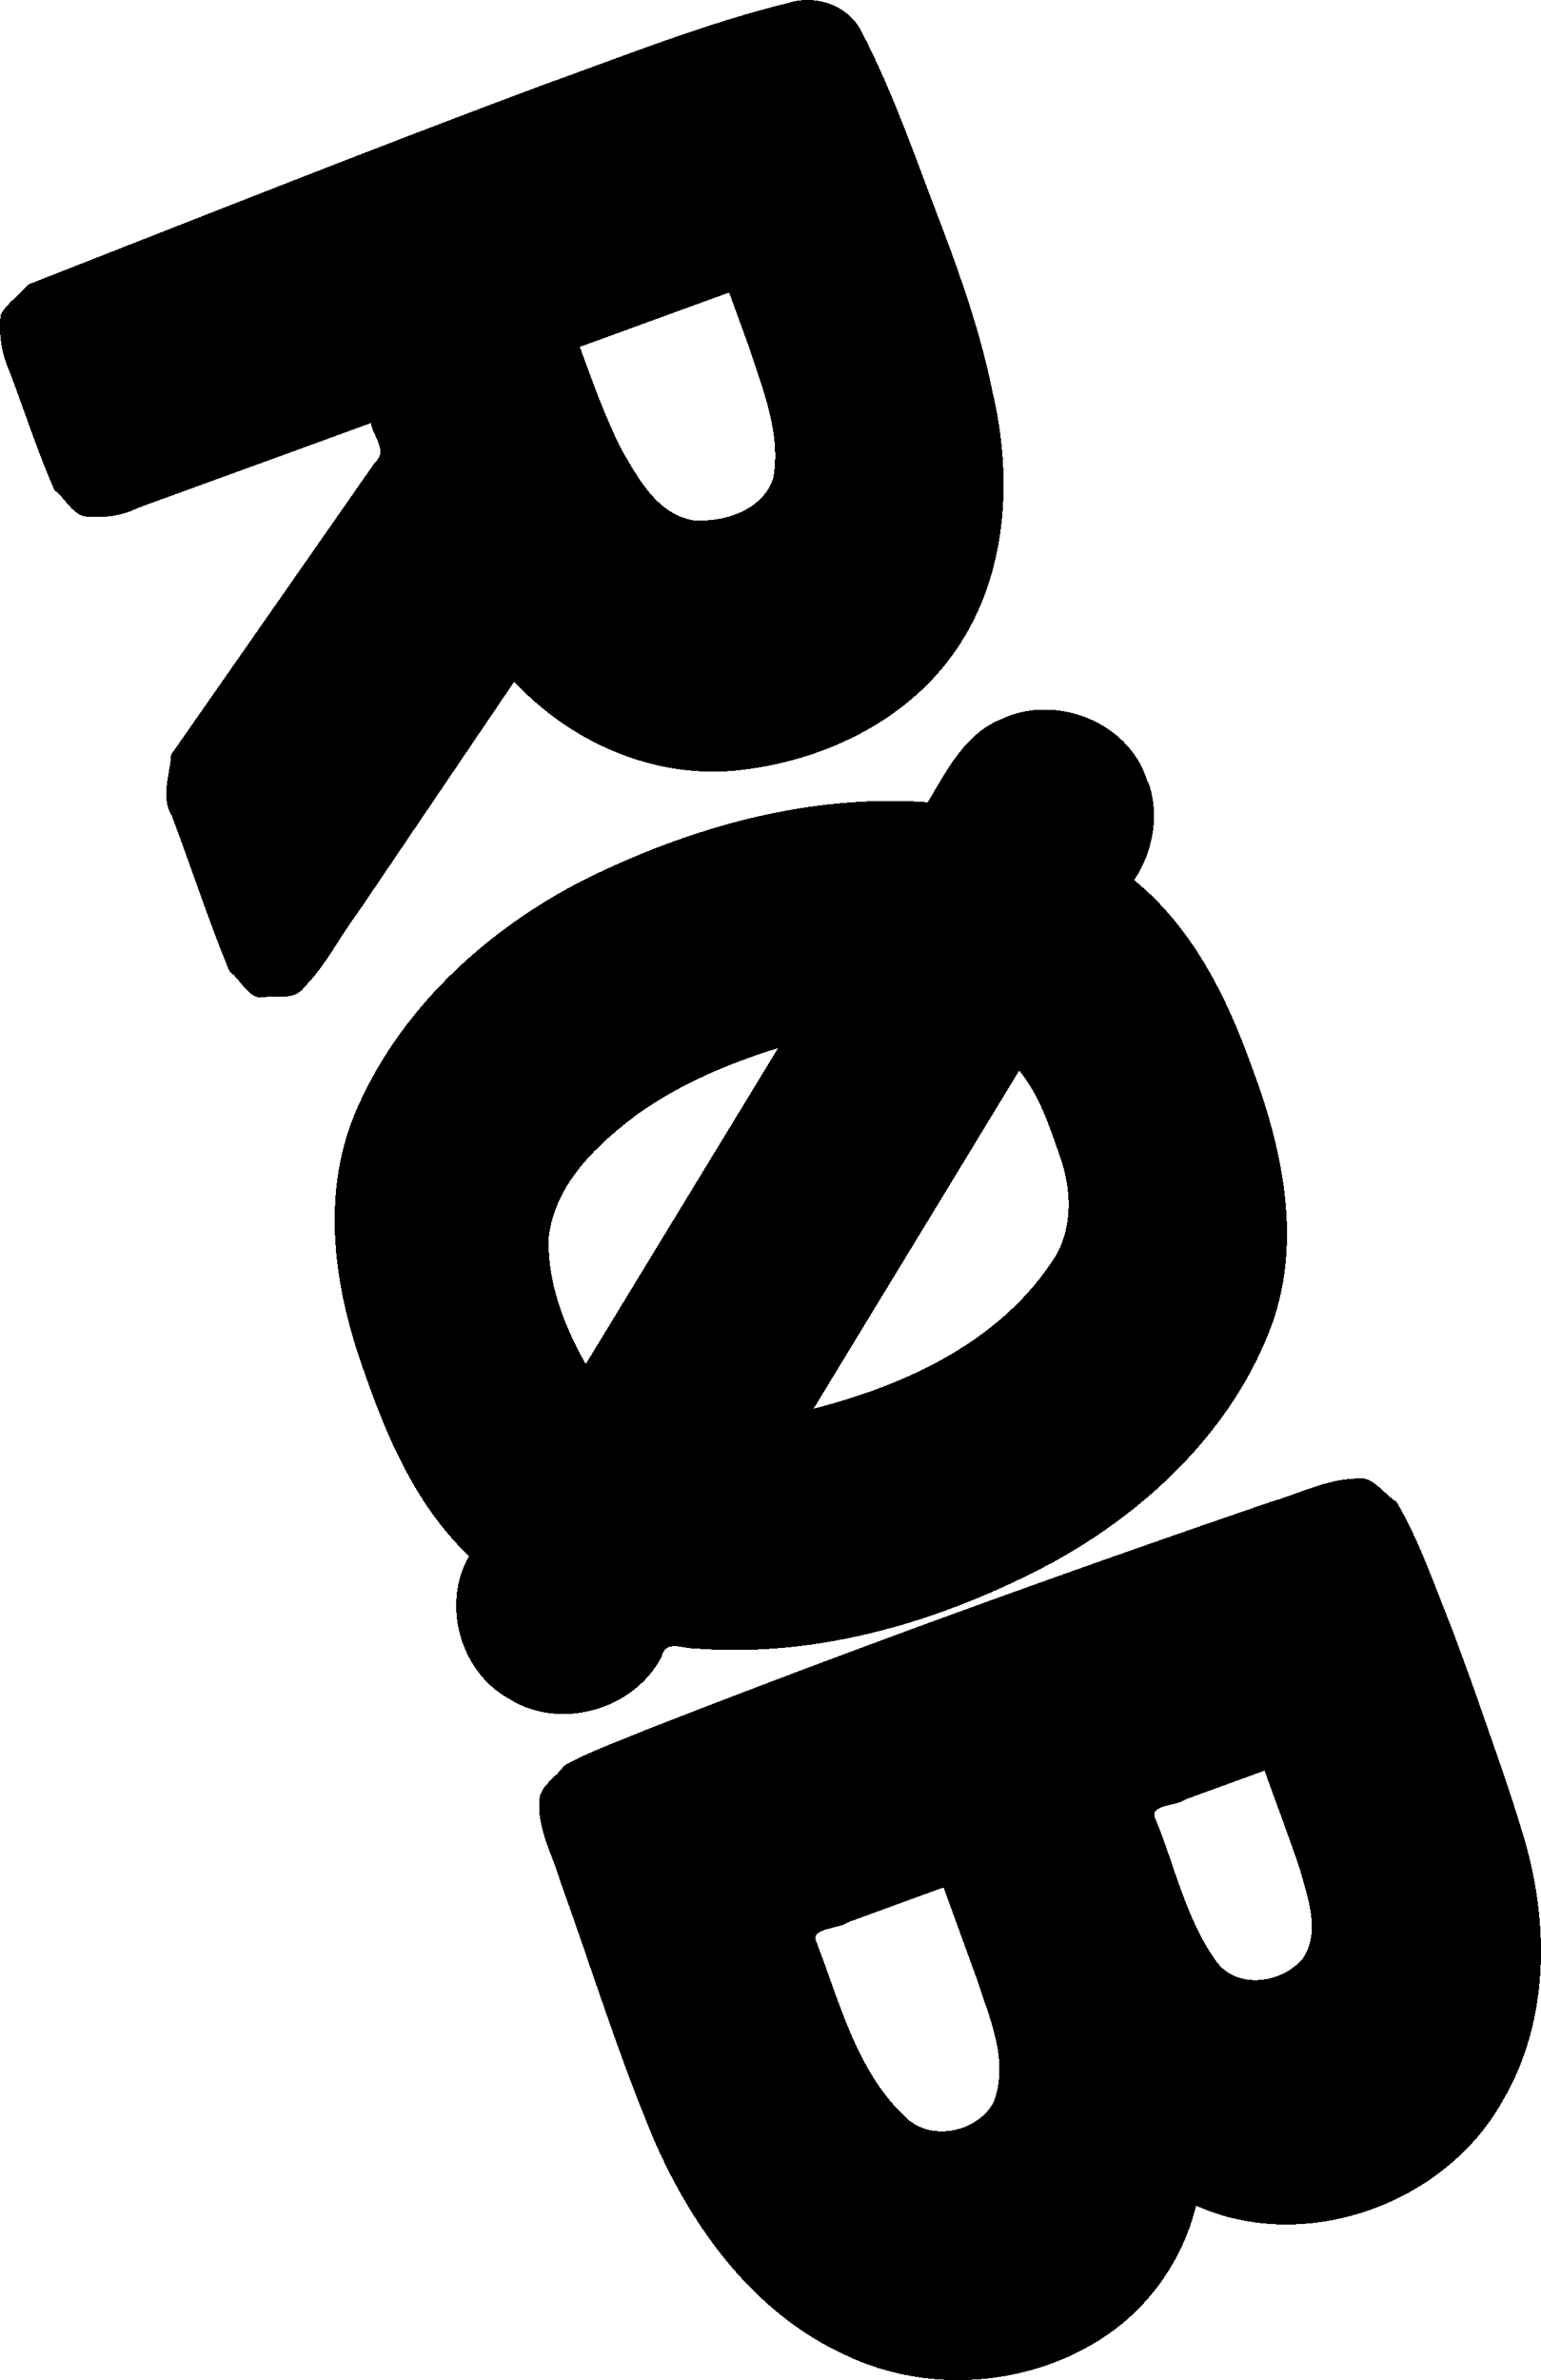 <?xml version="1.0" encoding="UTF-8" standalone="no"?>
<svg
   width="17.08mm"
   height="26.366mm"
   viewBox="3972.6 3539.6 67.244 103.806"
   version="1.1"
   id="svg3605"
   sodipodi:docname="R0B 110 degrees for EasyEDA.svg"
   inkscape:version="1.2.2 (732a01da63, 2022-12-09)"
   inkscape:export-filename="ROB.svg"
   inkscape:export-xdpi="96"
   inkscape:export-ydpi="96"
   xmlns:inkscape="http://www.inkscape.org/namespaces/inkscape"
   xmlns:sodipodi="http://sodipodi.sourceforge.net/DTD/sodipodi-0.dtd"
   xmlns="http://www.w3.org/2000/svg"
   xmlns:svg="http://www.w3.org/2000/svg">
  <defs
     id="defs3609" />
  <sodipodi:namedview
     id="namedview3607"
     pagecolor="#ffffff"
     bordercolor="#000000"
     borderopacity="0.25"
     inkscape:showpageshadow="2"
     inkscape:pageopacity="0.0"
     inkscape:pagecheckerboard="0"
     inkscape:deskcolor="#d1d1d1"
     inkscape:document-units="mm"
     showgrid="false"
     inkscape:zoom="5.6568543"
     inkscape:cx="136.47161"
     inkscape:cy="138.85809"
     inkscape:window-width="2400"
     inkscape:window-height="1511"
     inkscape:window-x="-9"
     inkscape:window-y="-9"
     inkscape:window-maximized="1"
     inkscape:current-layer="text390"
     showguides="true">
    <sodipodi:guide
       position="41.886,609.522"
       orientation="0,-1"
       id="guide3485"
       inkscape:locked="false" />
    <sodipodi:guide
       position="28.365,614.977"
       orientation="0,-1"
       id="guide3487"
       inkscape:locked="false" />
  </sodipodi:namedview>
  <title
     id="title2330" />
  <style
     type="text/css"
     id="style2332">
*[layerid=&quot;1&quot;] {stroke:#000000;fill:#000000;}
*[layerid=&quot;2&quot;] {stroke:#000000;fill:#000000;}
*[layerid=&quot;3&quot;] {stroke:#000000;fill:#000000;}
*[layerid=&quot;4&quot;] {stroke:#000000;fill:#000000;}
*[layerid=&quot;5&quot;] {stroke:#000000;fill:#000000;}
*[layerid=&quot;6&quot;] {stroke:#000000;fill:#000000;}
*[layerid=&quot;7&quot;] {stroke:#000000;fill:#000000;}
*[layerid=&quot;8&quot;] {stroke:#000000;fill:#000000;}
*[layerid=&quot;9&quot;] {stroke:#000000;fill:#000000;}
*[layerid=&quot;10&quot;] {stroke:#000000;fill:#000000;}
*[layerid=&quot;11&quot;] {stroke:#000000;fill:#000000;}
*[layerid=&quot;12&quot;] {stroke:#000000;fill:#000000;}
*[layerid=&quot;13&quot;] {stroke:#000000;fill:#000000;}
*[layerid=&quot;14&quot;] {stroke:#000000;fill:#000000;}
*[layerid=&quot;15&quot;] {stroke:#000000;fill:#000000;}
*[layerid=&quot;19&quot;] {stroke:#000000;fill:#000000;}
*[layerid=&quot;21&quot;] {stroke:#000000;fill:#000000;}
*[layerid=&quot;22&quot;] {stroke:#000000;fill:#000000;}
*[layerid=&quot;23&quot;] {stroke:#000000;fill:#000000;}
*[layerid=&quot;24&quot;] {stroke:#000000;fill:#000000;}
*[layerid=&quot;25&quot;] {stroke:#000000;fill:#000000;}
*[layerid=&quot;26&quot;] {stroke:#000000;fill:#000000;}
*[layerid=&quot;27&quot;] {stroke:#000000;fill:#000000;}
*[layerid=&quot;28&quot;] {stroke:#000000;fill:#000000;}
*[layerid=&quot;29&quot;] {stroke:#000000;fill:#000000;}
*[layerid=&quot;30&quot;] {stroke:#000000;fill:#000000;}
*[layerid=&quot;31&quot;] {stroke:#000000;fill:#000000;}
*[layerid=&quot;32&quot;] {stroke:#000000;fill:#000000;}
*[layerid=&quot;33&quot;] {stroke:#000000;fill:#000000;}
*[layerid=&quot;34&quot;] {stroke:#000000;fill:#000000;}
*[layerid=&quot;35&quot;] {stroke:#000000;fill:#000000;}
*[layerid=&quot;36&quot;] {stroke:#000000;fill:#000000;}
*[layerid=&quot;37&quot;] {stroke:#000000;fill:#000000;}
*[layerid=&quot;38&quot;] {stroke:#000000;fill:#000000;}
*[layerid=&quot;39&quot;] {stroke:#000000;fill:#000000;}
*[layerid=&quot;40&quot;] {stroke:#000000;fill:#000000;}
*[layerid=&quot;41&quot;] {stroke:#000000;fill:#000000;}
*[layerid=&quot;42&quot;] {stroke:#000000;fill:#000000;}
*[layerid=&quot;43&quot;] {stroke:#000000;fill:#000000;}
*[layerid=&quot;44&quot;] {stroke:#000000;fill:#000000;}
*[layerid=&quot;45&quot;] {stroke:#000000;fill:#000000;}
*[layerid=&quot;46&quot;] {stroke:#000000;fill:#000000;}
*[layerid=&quot;47&quot;] {stroke:#000000;fill:#000000;}
*[layerid=&quot;48&quot;] {stroke:#000000;fill:#000000;}
*[layerid=&quot;49&quot;] {stroke:#000000;fill:#000000;}
*[layerid=&quot;50&quot;] {stroke:#000000;fill:#000000;}
*[layerid=&quot;51&quot;] {stroke:#000000;fill:#000000;}
*[layerid=&quot;52&quot;] {stroke:#000000;fill:#000000;}
*[layerid=&quot;99&quot;] {stroke:#000000;fill:#000000;}
*[layerid=&quot;100&quot;] {stroke:#000000;fill:#000000;}
*[layerid=&quot;101&quot;] {stroke:#000000;fill:#000000;}
*[layerid=&quot;Hole&quot;] {stroke:#000000;fill:#000000;}
*[layerid=&quot;DRCError&quot;] {stroke:#000000;fill:#000000;}
*[fill=&quot;none&quot;] {fill: none;}
*[stroke=&quot;none&quot;] {stroke: none;}
path, polyline, polygon, line {stroke-linecap:round;}
g[c_partid=&quot;part_pad&quot;][layerid=&quot;1&quot;] ellipse:not([c_etype=&quot;pad_outer&quot;]) {fill:#000000;}
g[c_partid=&quot;part_pad&quot;][layerid=&quot;1&quot;] polygon:not([c_etype=&quot;pad_outer&quot;]) {fill:#000000;}
g[c_partid=&quot;part_pad&quot;][layerid=&quot;1&quot;] polyline:not([c_etype=&quot;pad_outer&quot;]) {stroke:#000000;}
g[c_partid=&quot;part_pad&quot;][layerid=&quot;2&quot;] ellipse:not([c_etype=&quot;pad_outer&quot;]) {fill:#000000;}
g[c_partid=&quot;part_pad&quot;][layerid=&quot;2&quot;] polygon:not([c_etype=&quot;pad_outer&quot;]) {fill:#000000;}
g[c_partid=&quot;part_pad&quot;][layerid=&quot;2&quot;] polyline:not([c_etype=&quot;pad_outer&quot;]) {stroke:#000000;}
g[c_partid=&quot;part_pad&quot;][layerid=&quot;11&quot;] ellipse:not([c_etype=&quot;pad_outer&quot;]) {fill:#000000;}
g[c_partid=&quot;part_pad&quot;][layerid=&quot;11&quot;] polygon:not([c_etype=&quot;pad_outer&quot;]) {fill:#000000;}
g[c_partid=&quot;part_pad&quot;][layerid=&quot;11&quot;] polyline:not([c_etype=&quot;pad_outer&quot;]) {stroke:#000000;}
g[c_partid=&quot;part_pad&quot;][layerid=&quot;11&quot;] circle {fill:#FFFFFF;}
g[c_partid=&quot;part_pad&quot;][layerid=&quot;11&quot;] &gt; polyline:nth-of-type(2) {stroke:#FFFFFF;}
g[c_partid=&quot;part_pad&quot;][layerid=&quot;11&quot;][c_shape=&quot;ELLIPSE&quot;]  polyline:nth-last-of-type(1) {stroke:#FFFFFF;}
g[c_partid=&quot;part_pad&quot;][layerid=&quot;11&quot;][c_shape=&quot;RECT&quot;]  polyline:nth-last-of-type(1) {stroke:#FFFFFF;}
g[c_partid=&quot;part_pad&quot;][layerid=&quot;11&quot;][c_shape=&quot;POLYGON&quot;]  polyline:nth-last-of-type(1) {stroke:#FFFFFF;}
g[c_partid=&quot;part_via&quot;] &gt; * + circle, #gCurParts g[c_partid=&quot;part_via&quot;] &gt; * + circle {fill:#FFFFFF;}
g[c_partid=&quot;part_pad&quot;] &gt; polygon[c_etype=&quot;pad_outer&quot;], #gCurParts g[c_partid=&quot;part_pad&quot;] &gt; polygon[c_etype=&quot;pad_outer&quot;] {stroke-linejoin: round;stroke-miterlimit: 100;}
g[c_partid=&quot;part_hole&quot;] &gt; circle {fill: #FFFFFF;}path, polyline, polygon {stroke-linejoin:round;}
rect, circle, ellipse, polyline, line, polygon, path {shape-rendering:crispEdges;}
</style>
  <g
     aria-label="R0B"
     id="text390"
     style="font-size:77.779px;font-family:'Tw Cen MT';-inkscape-font-specification:'Tw Cen MT, Normal';text-align:center;text-anchor:middle;fill:none;stroke:#000000;stroke-width:0.394"
     transform="translate(20.065,-510.818)">
    <path
       id="path24171"
       style="font-size:8.333px;fill:#000000;fill-opacity:1;stroke:none;stroke-width:2.969;stroke-dasharray:none"
       d="m 4002.63,4084.594 c -0.695,-2.621 -3.966,-3.956 -6.373,-2.825 -1.611,0.631 -2.401,2.245 -3.239,3.638 -5.178,-0.374 -10.348,1.085 -14.959,3.363 -4.348,2.208 -8.194,5.75 -10.08,10.311 -1.429,3.539 -0.859,7.504 0.39,11.003 1.024,2.976 2.307,5.997 4.631,8.203 -1.214,2.119 -0.377,5.076 1.772,6.237 2.222,1.386 5.424,0.464 6.633,-1.845 0.176,-0.772 0.92,-0.346 1.476,-0.362 5.431,0.418 10.849,-1.217 15.602,-3.759 4.201,-2.307 7.933,-5.882 9.587,-10.459 1.282,-3.686 0.406,-7.674 -0.931,-11.21 -1.081,-3.016 -2.579,-6.028 -5.113,-8.086 0.837,-1.239 1.115,-2.85 0.62,-4.275 z m 13.233,36.776 c -0.744,-1.834 -1.387,-3.751 -2.387,-5.454 -0.606,-0.368 -1.05,-1.205 -1.853,-1.006 -1.265,0.046 -2.437,0.669 -3.645,1.012 -9.145,3.136 -18.243,6.416 -27.246,9.939 -1.2,0.503 -2.457,0.937 -3.587,1.564 -0.312,0.486 -0.981,0.84 -1.065,1.409 -0.144,1.297 0.558,2.443 0.909,3.652 1.35,3.739 2.522,7.548 4.064,11.214 1.685,3.889 4.37,7.586 8.312,9.403 3.844,1.874 8.768,1.371 12.107,-1.313 1.607,-1.31 2.77,-3.158 3.255,-5.173 4.758,2.126 10.863,-0.052 13.382,-4.575 2.088,-3.539 2.037,-7.938 0.841,-11.768 -0.6,-1.985 -1.272,-3.828 -1.959,-5.811 -0.367,-1.04 -0.732,-2.04 -1.126,-3.094 z m -22.159,-60.882 c -1.125,-2.91 -2.124,-5.888 -3.557,-8.664 -0.563,-1.161 -1.985,-1.656 -3.191,-1.284 -3.672,0.9 -7.192,2.319 -10.746,3.591 -7.519,2.802 -14.973,5.774 -22.445,8.696 -0.372,0.452 -0.945,0.821 -1.201,1.322 -0.097,0.877 0.044,1.72 0.407,2.523 0.639,1.707 1.213,3.464 1.935,5.124 0.465,0.338 0.774,1.044 1.337,1.148 0.796,0.065 1.569,6e-4 2.291,-0.366 3.393,-1.235 6.787,-2.47 10.18,-3.705 0.102,0.575 0.756,1.221 0.186,1.708 -2.966,4.25 -5.932,8.499 -8.898,12.749 -0.047,0.892 -0.471,1.825 0.024,2.657 0.851,2.257 1.607,4.575 2.517,6.795 0.462,0.333 0.765,1.068 1.327,1.145 0.671,-0.115 1.507,0.176 1.96,-0.474 0.919,-0.925 1.504,-2.143 2.289,-3.186 2.285,-3.373 4.57,-6.747 6.855,-10.12 2.423,2.61 5.988,4.199 9.573,3.888 3.769,-0.351 7.597,-2.128 9.752,-5.335 2.222,-3.272 2.429,-7.494 1.535,-11.248 -0.486,-2.385 -1.273,-4.691 -2.13,-6.965 z m 5.091,40.394 c 0.548,1.544 0.566,3.367 -0.468,4.721 -2.361,3.433 -6.371,5.249 -10.29,6.254 2.99,-4.917 5.989,-9.829 8.973,-14.749 0.892,1.09 1.33,2.464 1.786,3.775 z m -13.545,-35.239 c 0.582,1.795 1.366,3.686 1.032,5.605 -0.431,1.421 -2.17,1.97 -3.52,1.86 -1.577,-0.286 -2.413,-1.887 -3.145,-3.156 -0.702,-1.422 -1.239,-2.917 -1.779,-4.405 2.171,-0.79 4.342,-1.581 6.514,-2.371 0.299,0.822 0.599,1.644 0.898,2.467 z m 24.003,66.284 c 0.335,1.238 0.924,2.731 0.133,3.906 -0.914,1.098 -2.906,1.378 -3.799,0.094 -1.305,-1.838 -1.78,-4.102 -2.623,-6.163 -0.348,-0.648 0.893,-0.556 1.283,-0.86 1.156,-0.421 2.312,-0.842 3.469,-1.262 0.53,1.485 1.062,2.869 1.536,4.286 z m -31.159,-22.016 c -0.952,-1.682 -1.698,-3.605 -1.61,-5.566 0.279,-2.301 2.114,-4.021 3.878,-5.338 1.852,-1.311 3.964,-2.212 6.125,-2.876 -2.798,4.593 -5.595,9.186 -8.393,13.78 z m 17.038,26.738 c 0.558,1.741 1.48,3.678 0.738,5.499 -0.744,1.298 -2.779,1.685 -3.859,0.572 -2.143,-2.045 -2.844,-5.044 -3.892,-7.713 -0.073,-0.507 1.033,-0.465 1.428,-0.755 1.387,-0.505 2.775,-1.01 4.162,-1.515 0.474,1.304 0.949,2.607 1.423,3.911 z"
       inkscape:export-filename="ROB mask outline 70 degrees.svg"
       inkscape:export-xdpi="96"
       inkscape:export-ydpi="96" />
  </g>
</svg>
